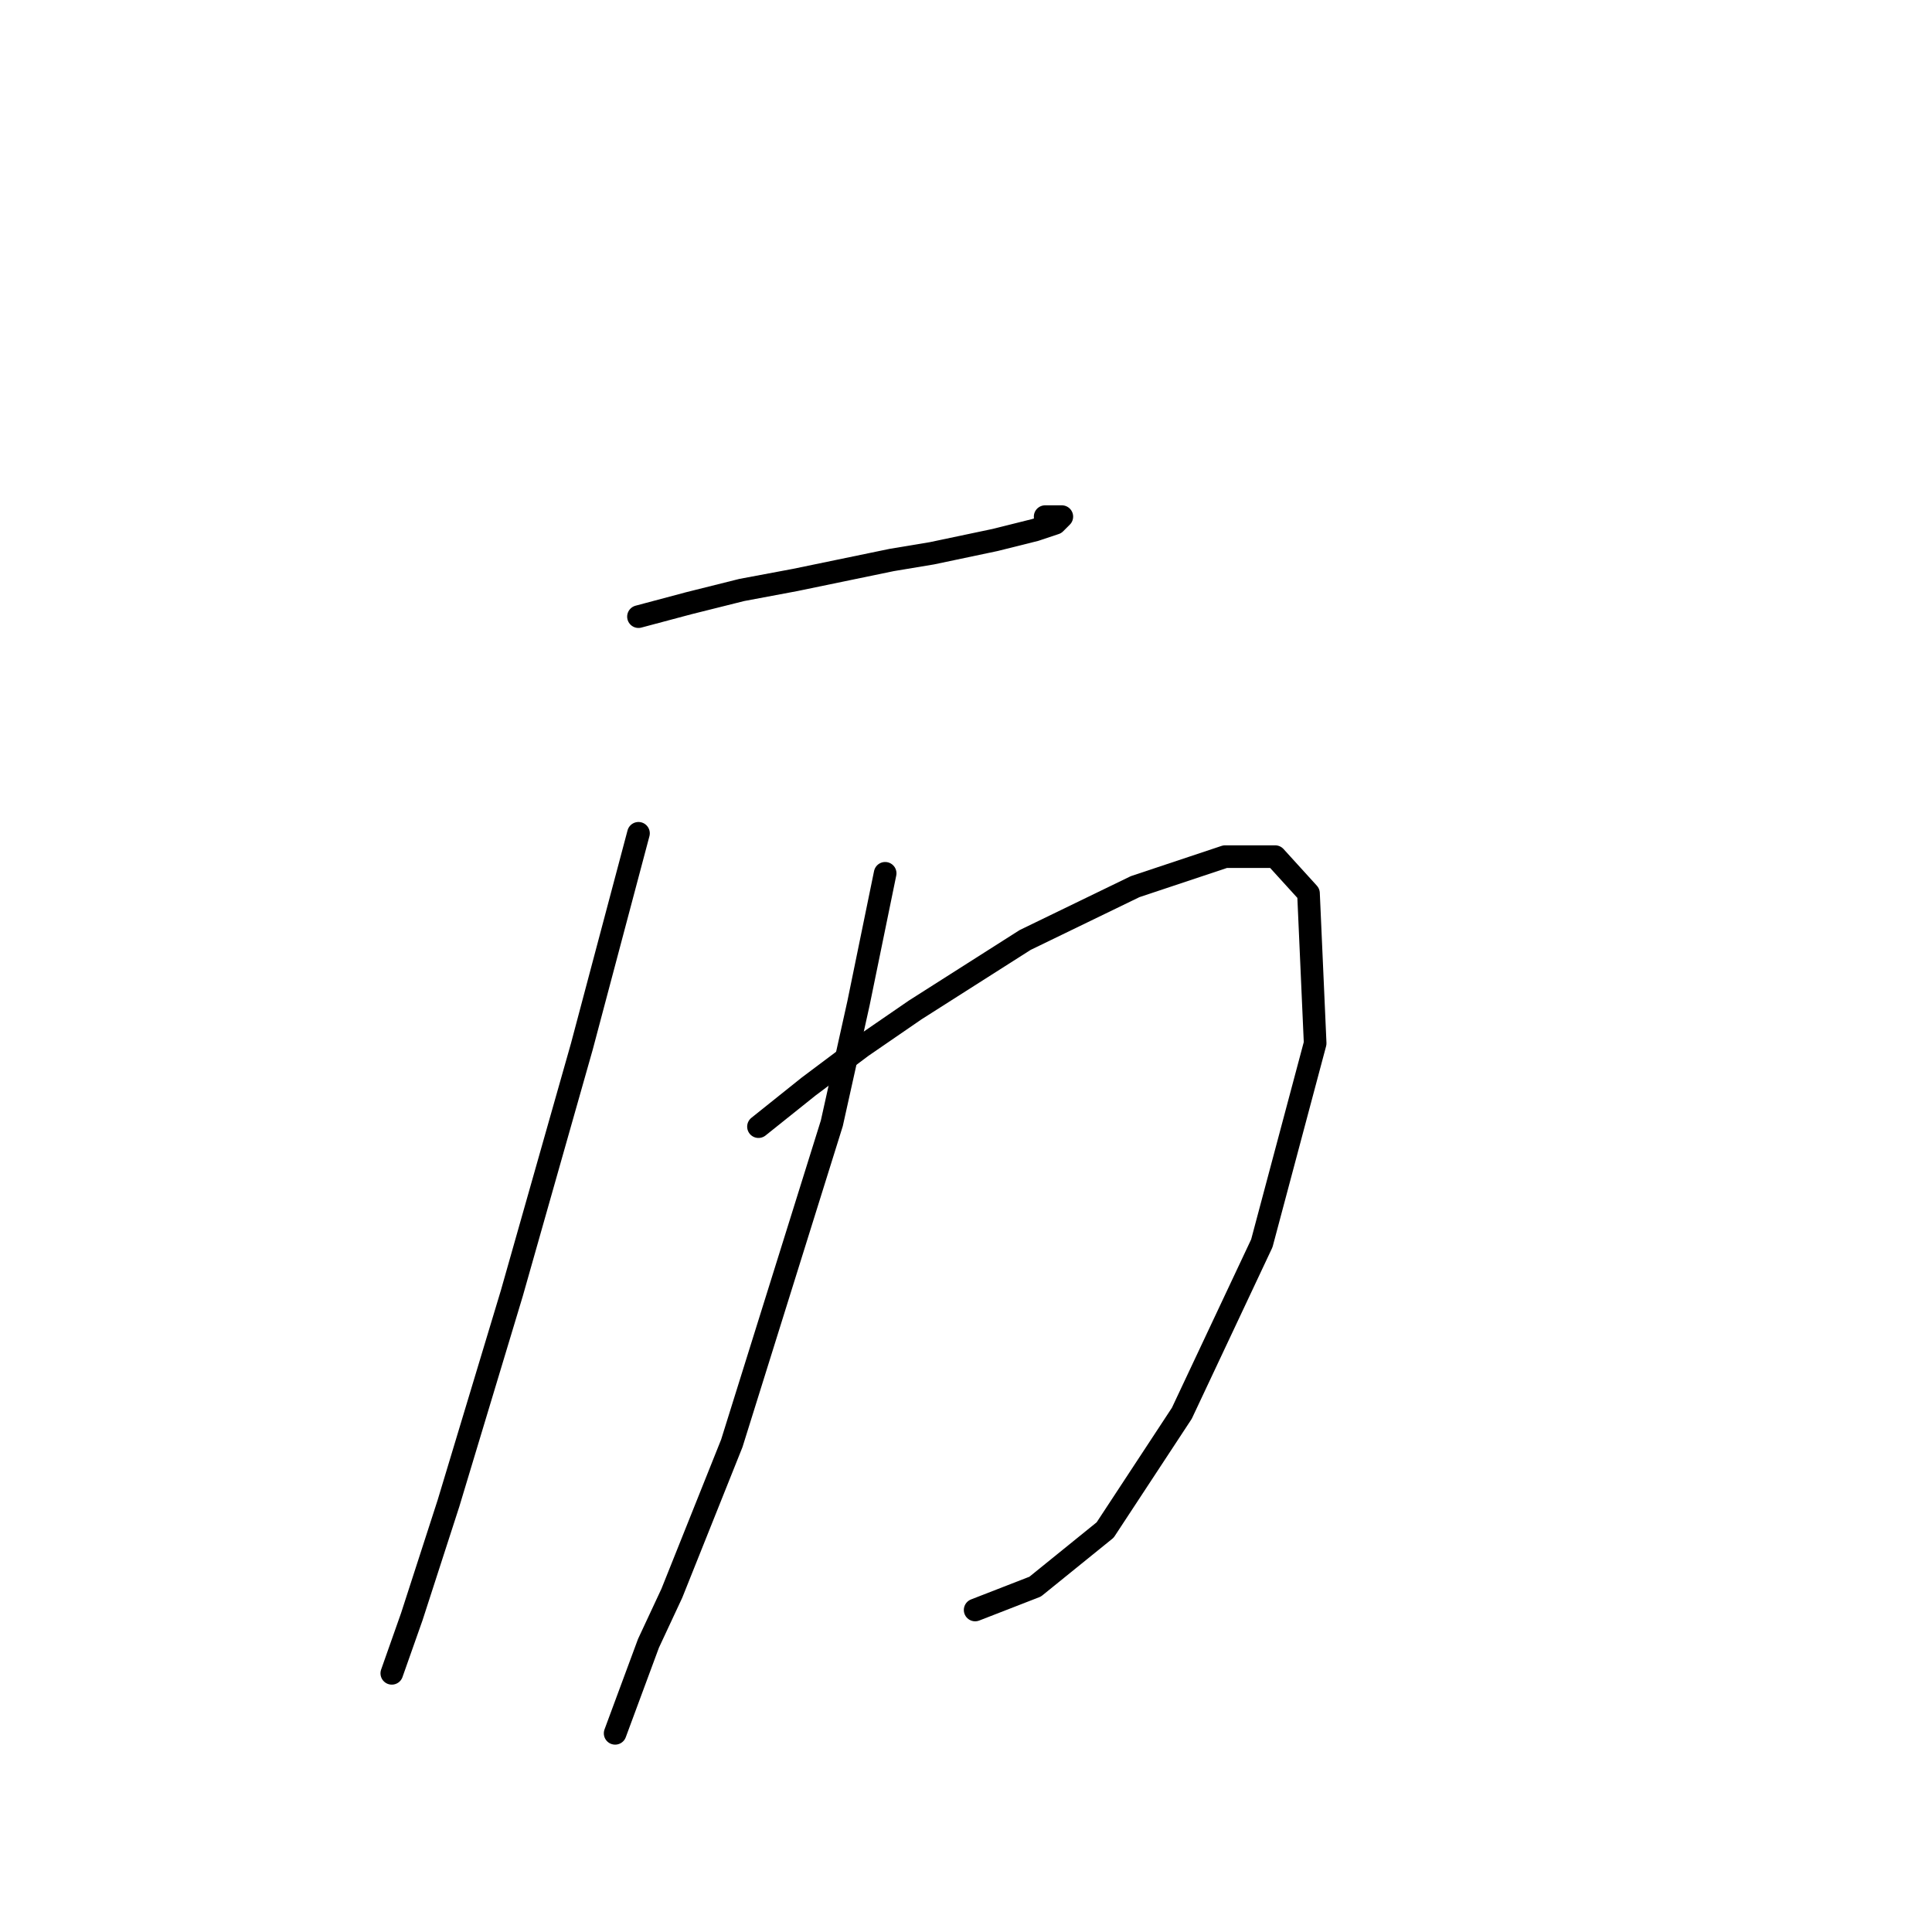 <?xml version="1.0" standalone="no"?>
    <svg width="256" height="256" xmlns="http://www.w3.org/2000/svg" version="1.1">
    <polyline stroke="black" stroke-width="3" stroke-linecap="round" fill="transparent" stroke-linejoin="round" points="84.602 81.708 91.227 79.941 98.294 78.174 105.362 76.849 118.17 74.199 123.471 73.316 131.863 71.549 137.163 70.224 139.813 69.34 140.697 68.457 139.813 68.457 138.488 68.457 138.488 68.457 " />
        <polyline stroke="black" stroke-width="3" stroke-linecap="round" fill="transparent" stroke-linejoin="round" points="84.602 110.418 77.093 138.686 67.818 171.371 59.426 199.197 54.567 214.214 51.917 221.723 51.917 221.723 " />
        <polyline stroke="black" stroke-width="3" stroke-linecap="round" fill="transparent" stroke-linejoin="round" points="100.503 149.286 107.128 143.986 114.195 138.686 121.262 133.827 135.838 124.552 150.414 117.485 162.339 113.509 168.965 113.509 173.382 118.368 174.265 138.244 167.198 164.745 156.597 187.271 146.439 202.731 137.163 210.239 129.213 213.331 129.213 213.331 " />
        <polyline stroke="black" stroke-width="3" stroke-linecap="round" fill="transparent" stroke-linejoin="round" points="117.287 115.718 113.754 132.944 110.22 148.844 96.969 191.247 89.019 211.123 85.927 217.748 81.51 229.674 81.51 229.674 " />
        </svg>